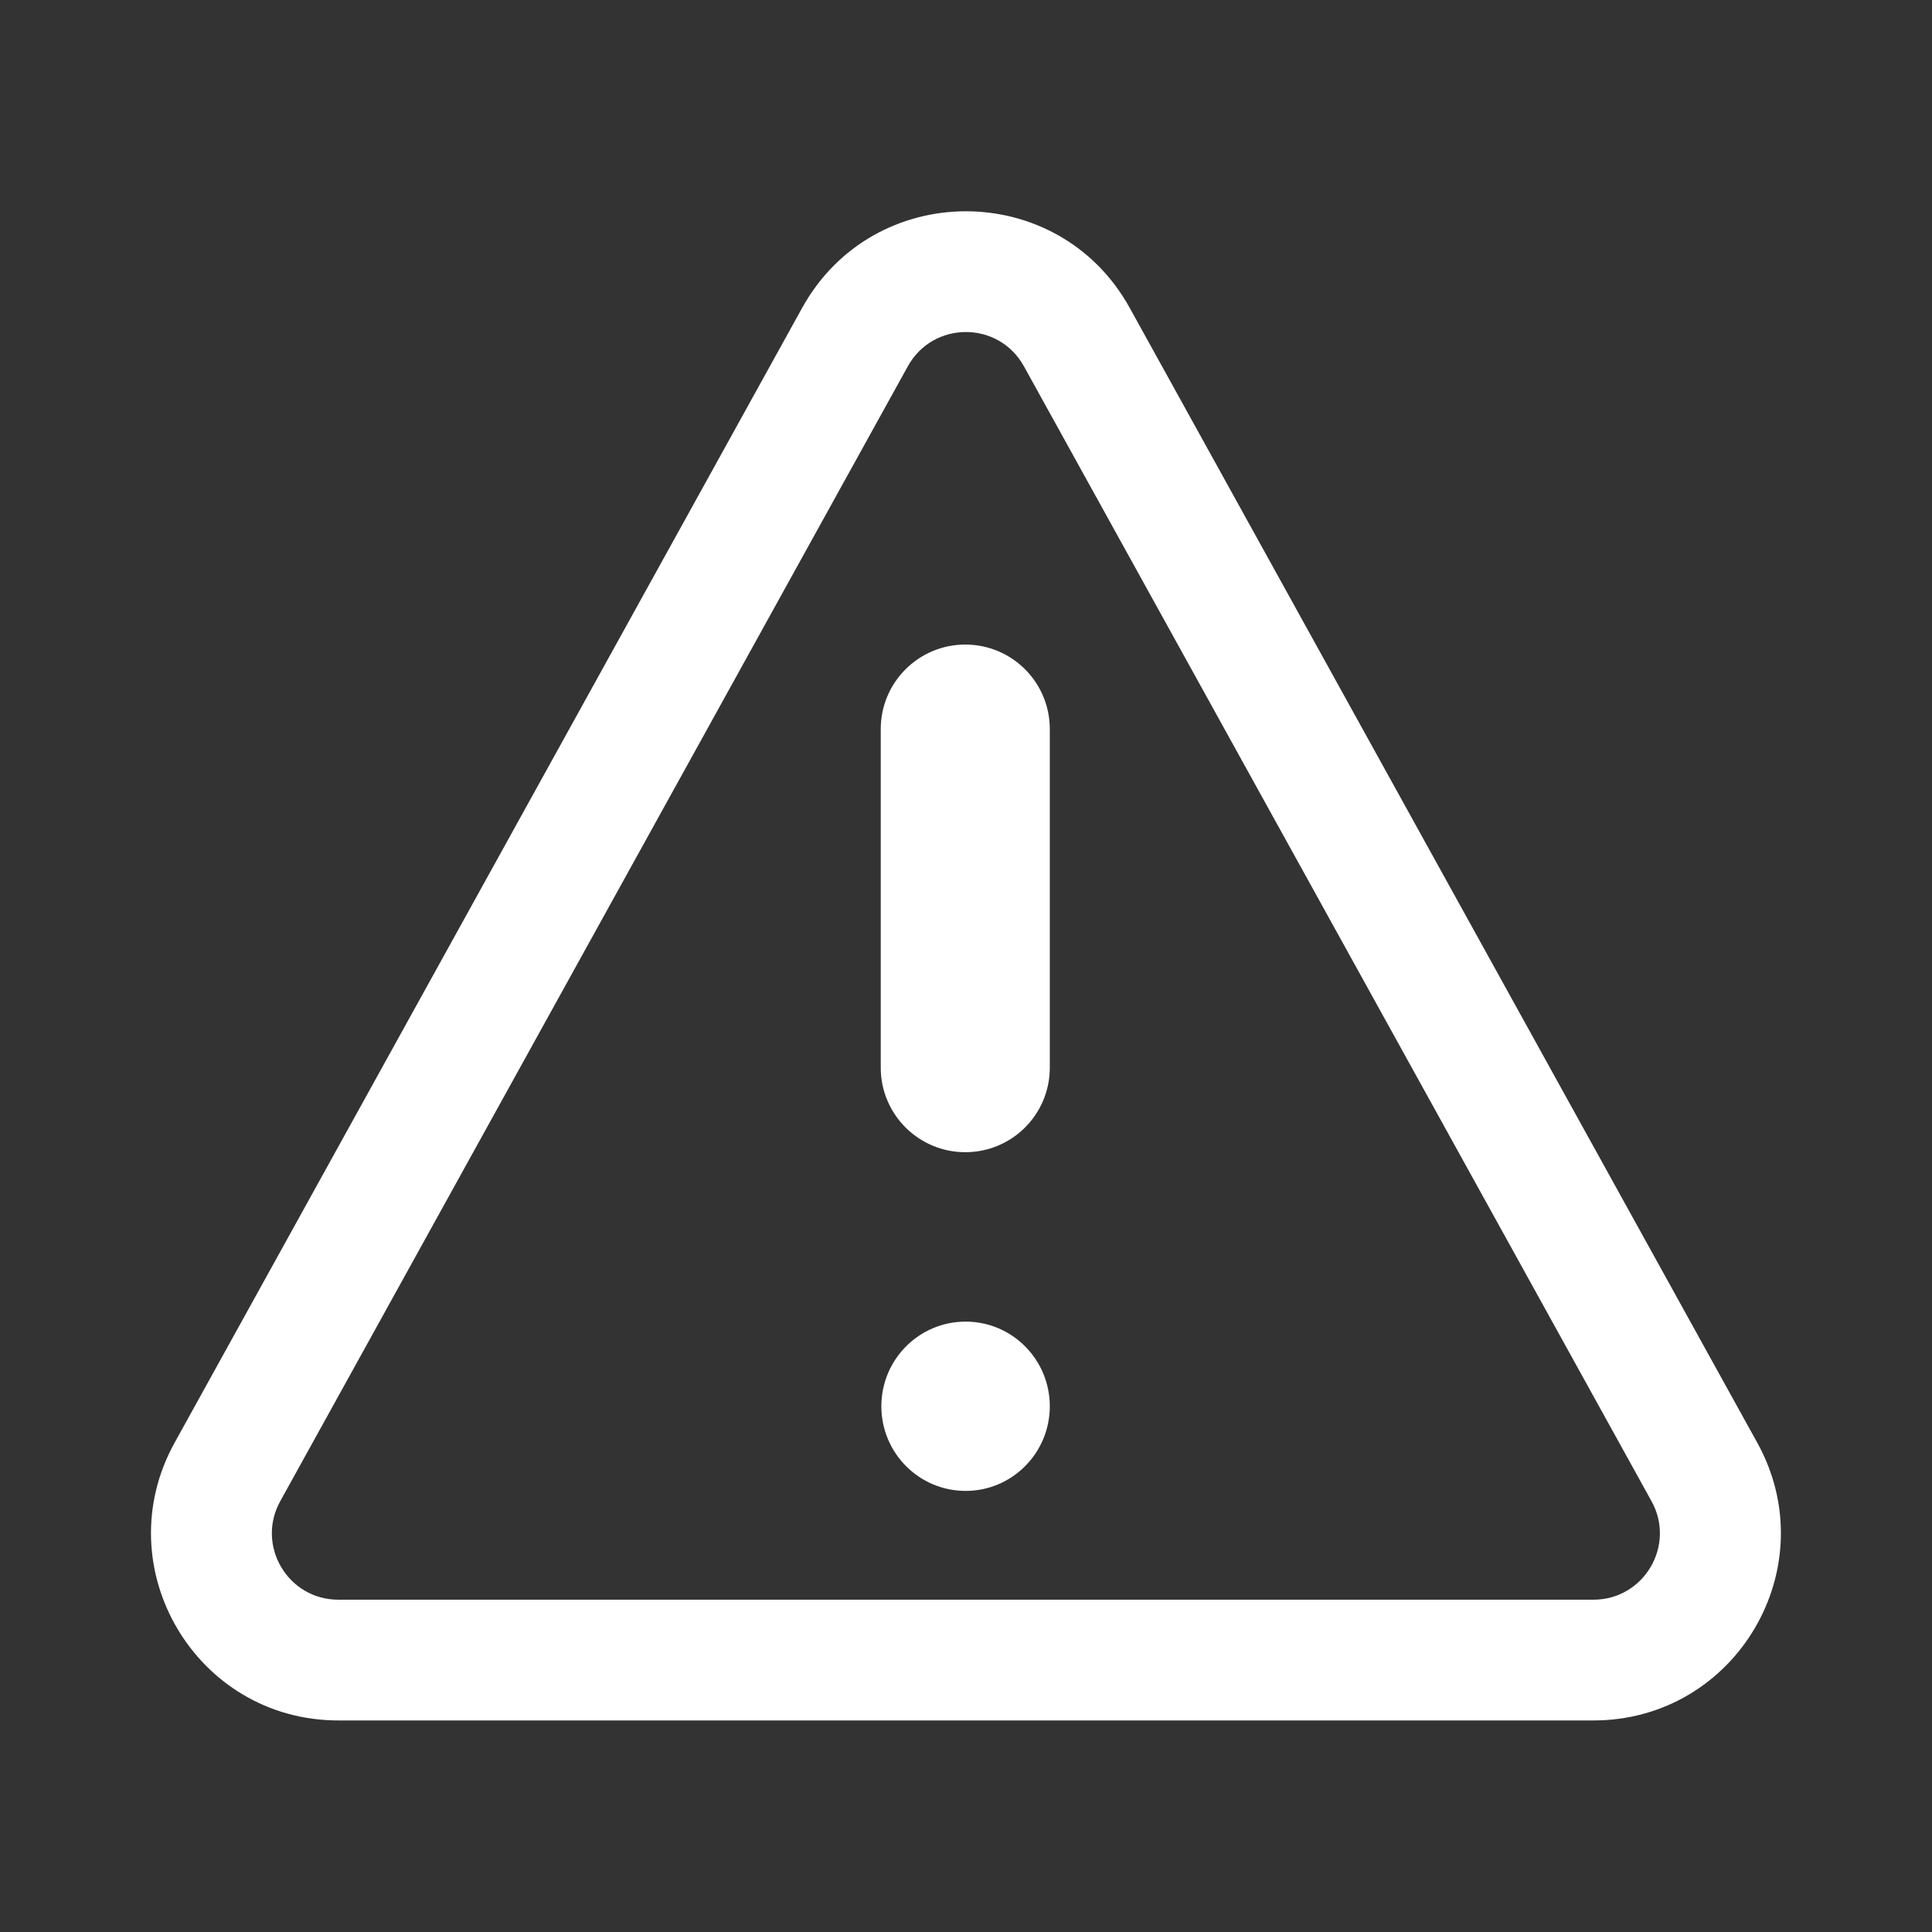 <svg width="16" height="16" viewBox="0 0 16 16" fill="none" xmlns="http://www.w3.org/2000/svg">
<rect x="0" y="0" width="16" height="16" fill="#333333" stroke="none"/>
<path fill-rule="evenodd" clip-rule="evenodd" d="M9.356 2.55C8.766 1.483 7.233 1.483 6.643 2.55L1.446 11.948C0.875 12.981 1.622 14.248 2.802 14.248H13.196C14.377 14.248 15.124 12.981 14.553 11.948L9.356 2.55ZM7.518 3.034C7.727 2.655 8.271 2.655 8.48 3.034L13.677 12.432C13.88 12.798 13.615 13.248 13.196 13.248H2.802C2.383 13.248 2.118 12.798 2.321 12.432L7.518 3.034ZM7.994 5.338C8.381 5.338 8.694 5.651 8.694 6.038V8.842C8.694 9.229 8.381 9.542 7.994 9.542C7.608 9.542 7.294 9.229 7.294 8.842V6.038C7.294 5.651 7.608 5.338 7.994 5.338ZM8.694 11.646C8.694 12.033 8.382 12.347 7.997 12.347C7.611 12.347 7.299 12.033 7.299 11.646C7.299 11.259 7.611 10.945 7.997 10.945C8.382 10.945 8.694 11.259 8.694 11.646Z" fill="white"/>
</svg>

